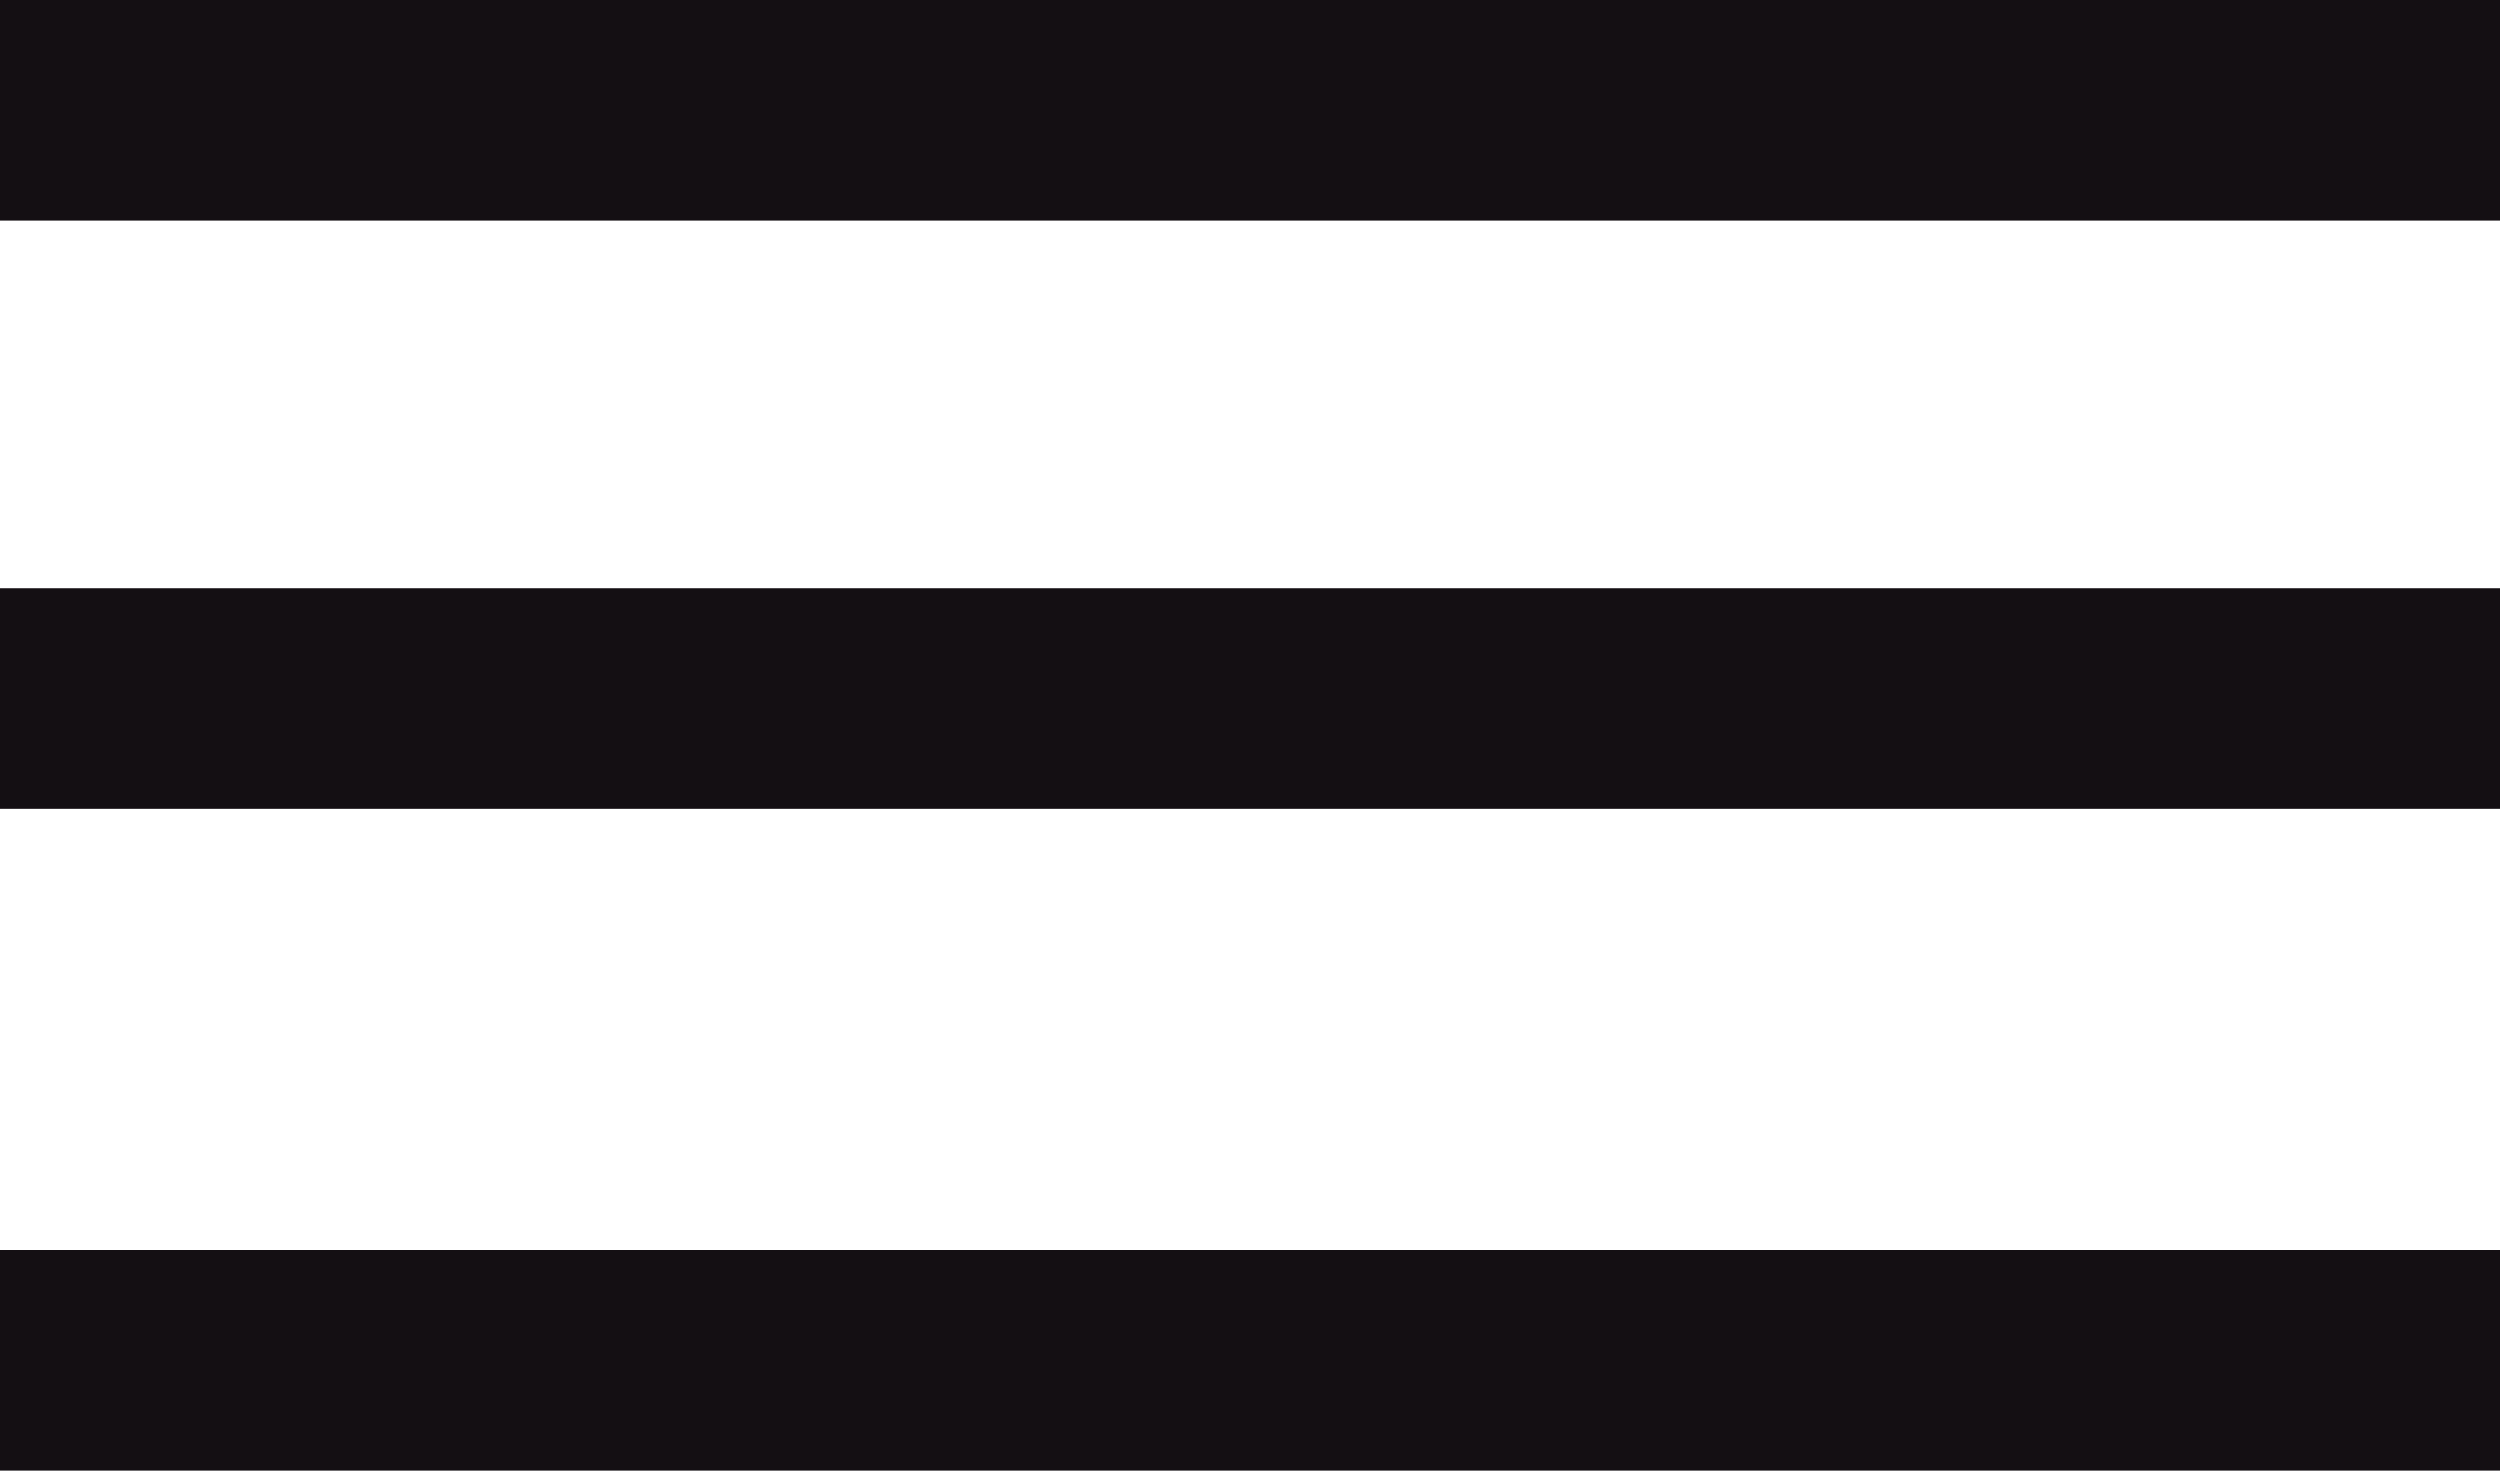 <svg width="34" height="20" viewBox="0 0 34 20" fill="none" xmlns="http://www.w3.org/2000/svg">
<line y1="1.5" x2="34" y2="1.5" stroke="#140F13" stroke-width="3"/>
<line y1="9.5" x2="34" y2="9.5" stroke="#140F13" stroke-width="3"/>
<line y1="18.5" x2="34" y2="18.5" stroke="#140F13" stroke-width="3"/>
</svg>
